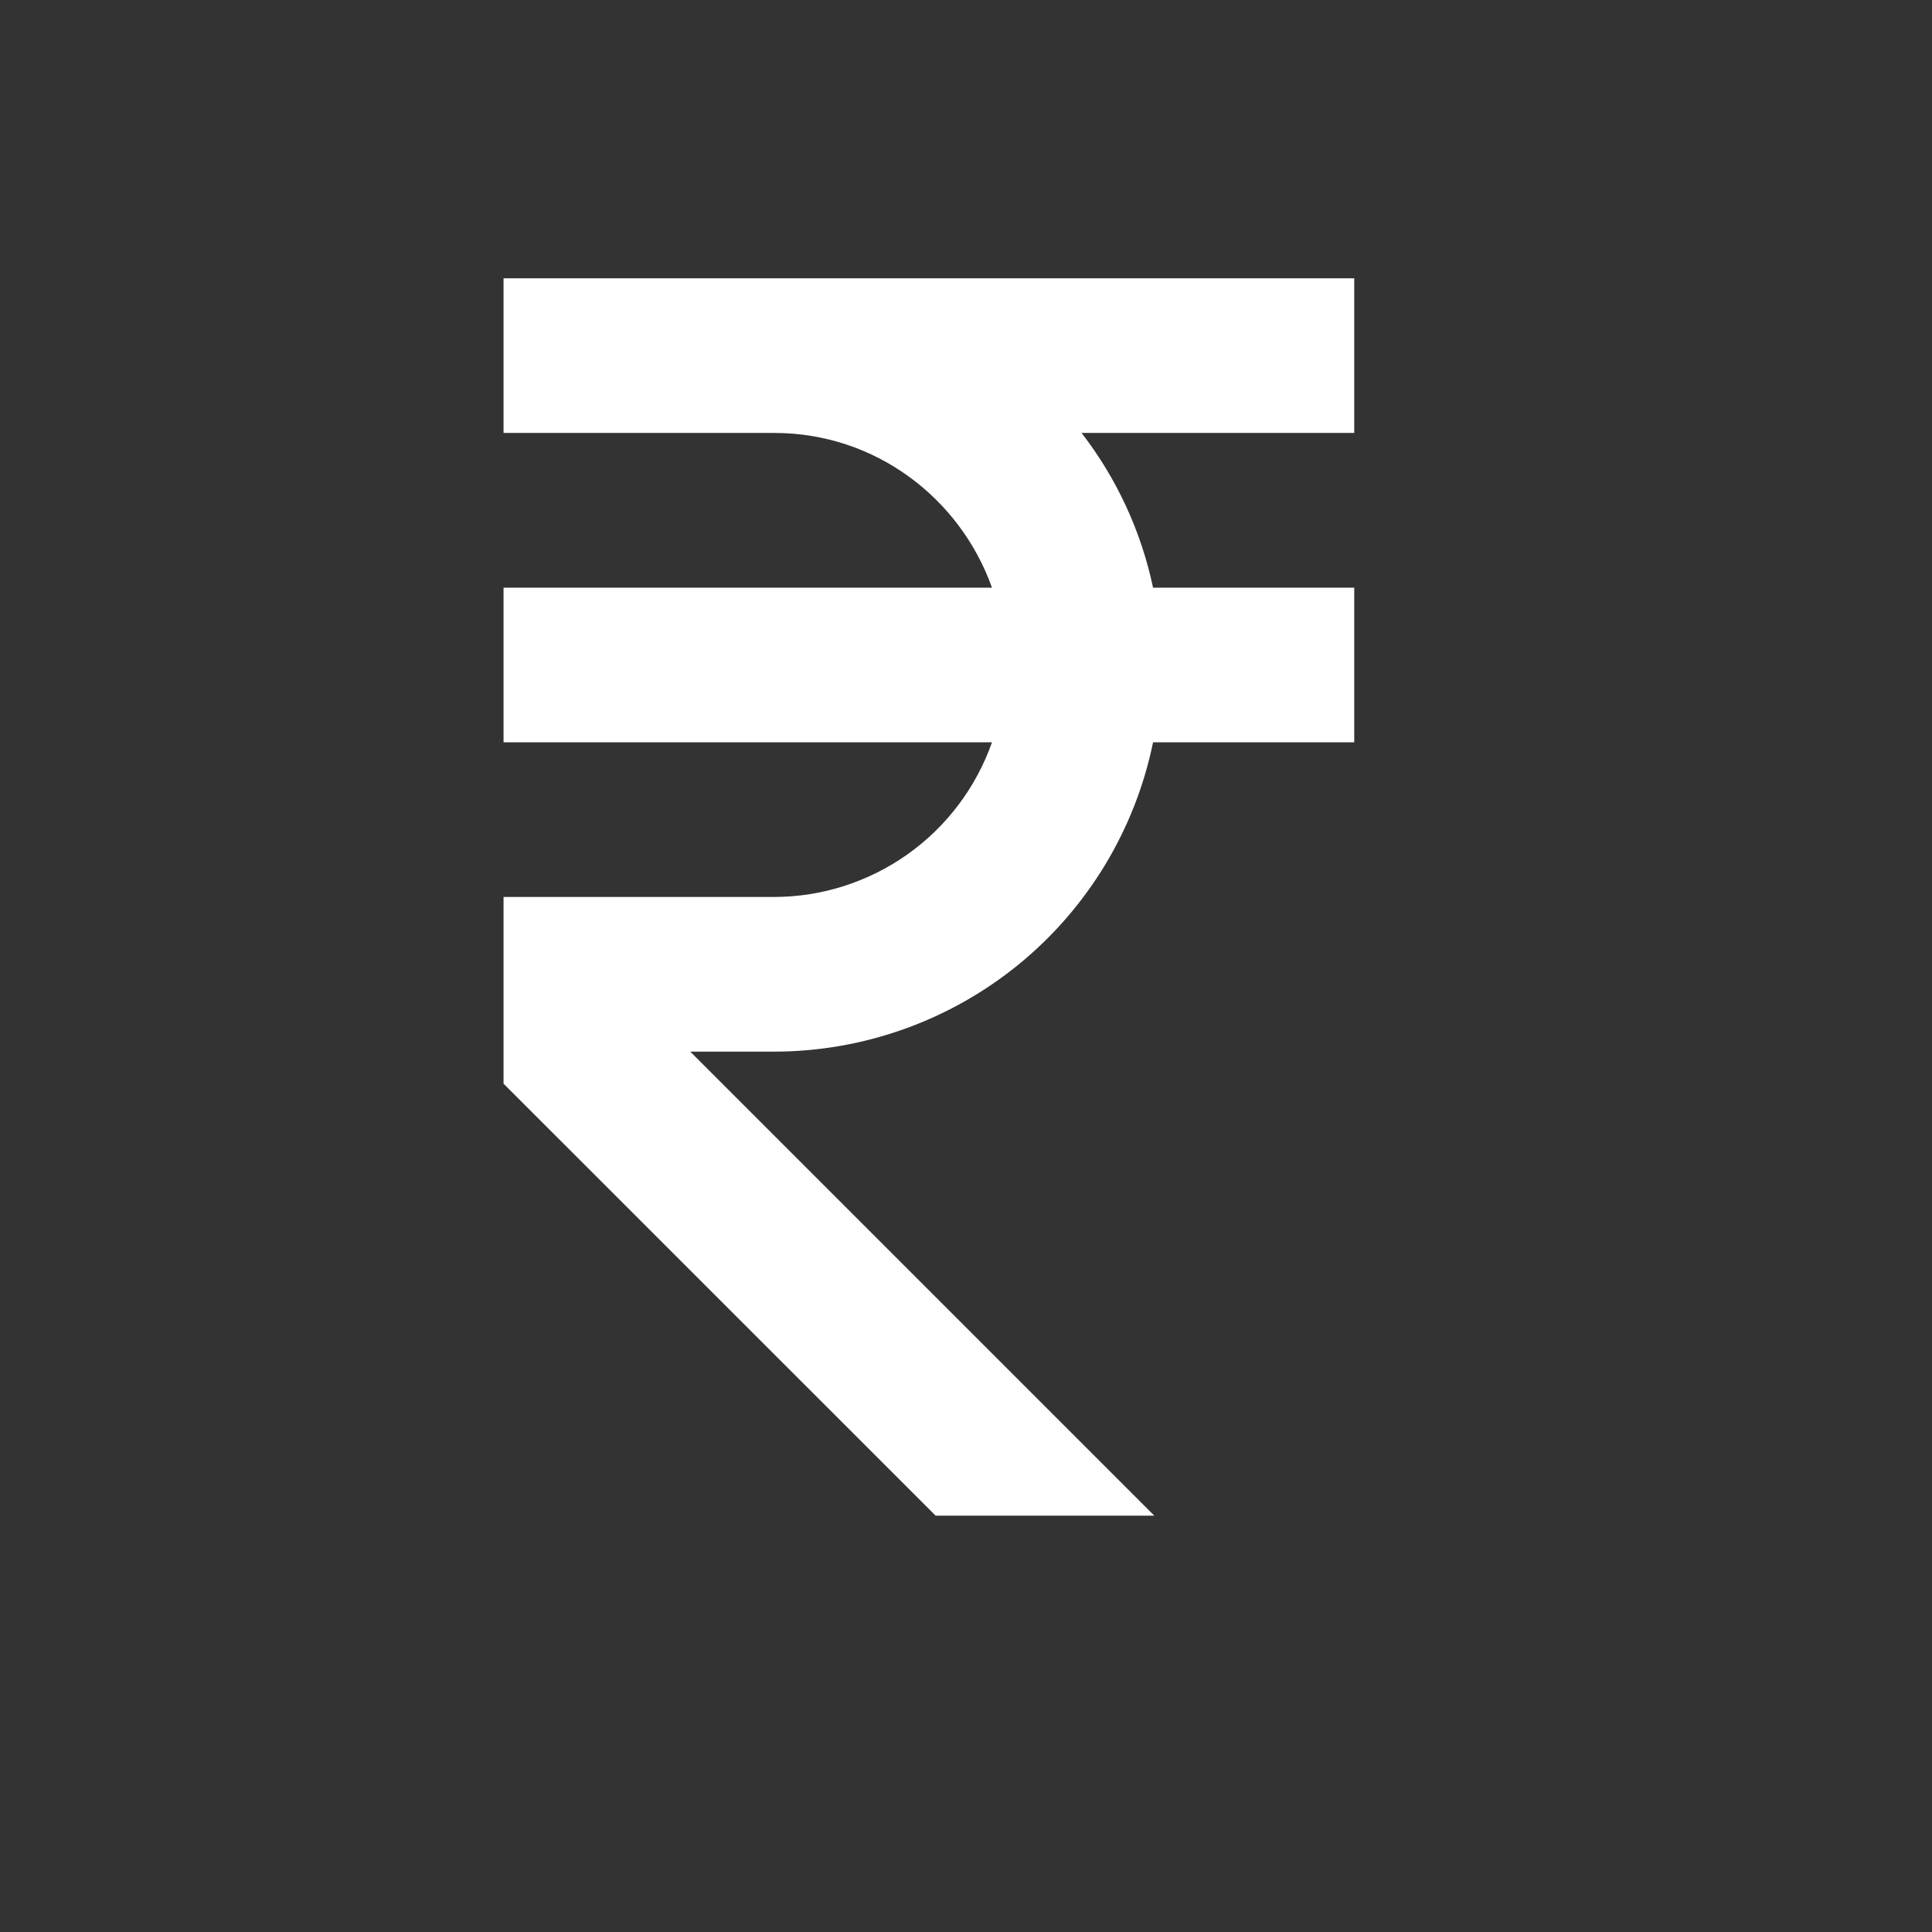 <svg width="22" height="22" viewBox="0 0 22 22" fill="none" xmlns="http://www.w3.org/2000/svg">
<rect x="0" y="0" width="22" height="22" fill="#333333" stroke="none"/>
<path d="M15.421 4.93V3.169H5.734V4.93H8.817C9.963 4.93 10.931 5.668 11.296 6.692H5.734V8.453H11.296C11.115 8.966 10.78 9.412 10.336 9.727C9.892 10.042 9.361 10.213 8.817 10.214H5.734V12.34L10.654 17.259H13.144L7.86 11.975H8.817C9.831 11.974 10.814 11.623 11.6 10.982C12.386 10.34 12.926 9.447 13.13 8.453H15.421V6.692H13.13C12.995 6.051 12.717 5.449 12.316 4.93H15.421Z" fill="white"/>
</svg>
